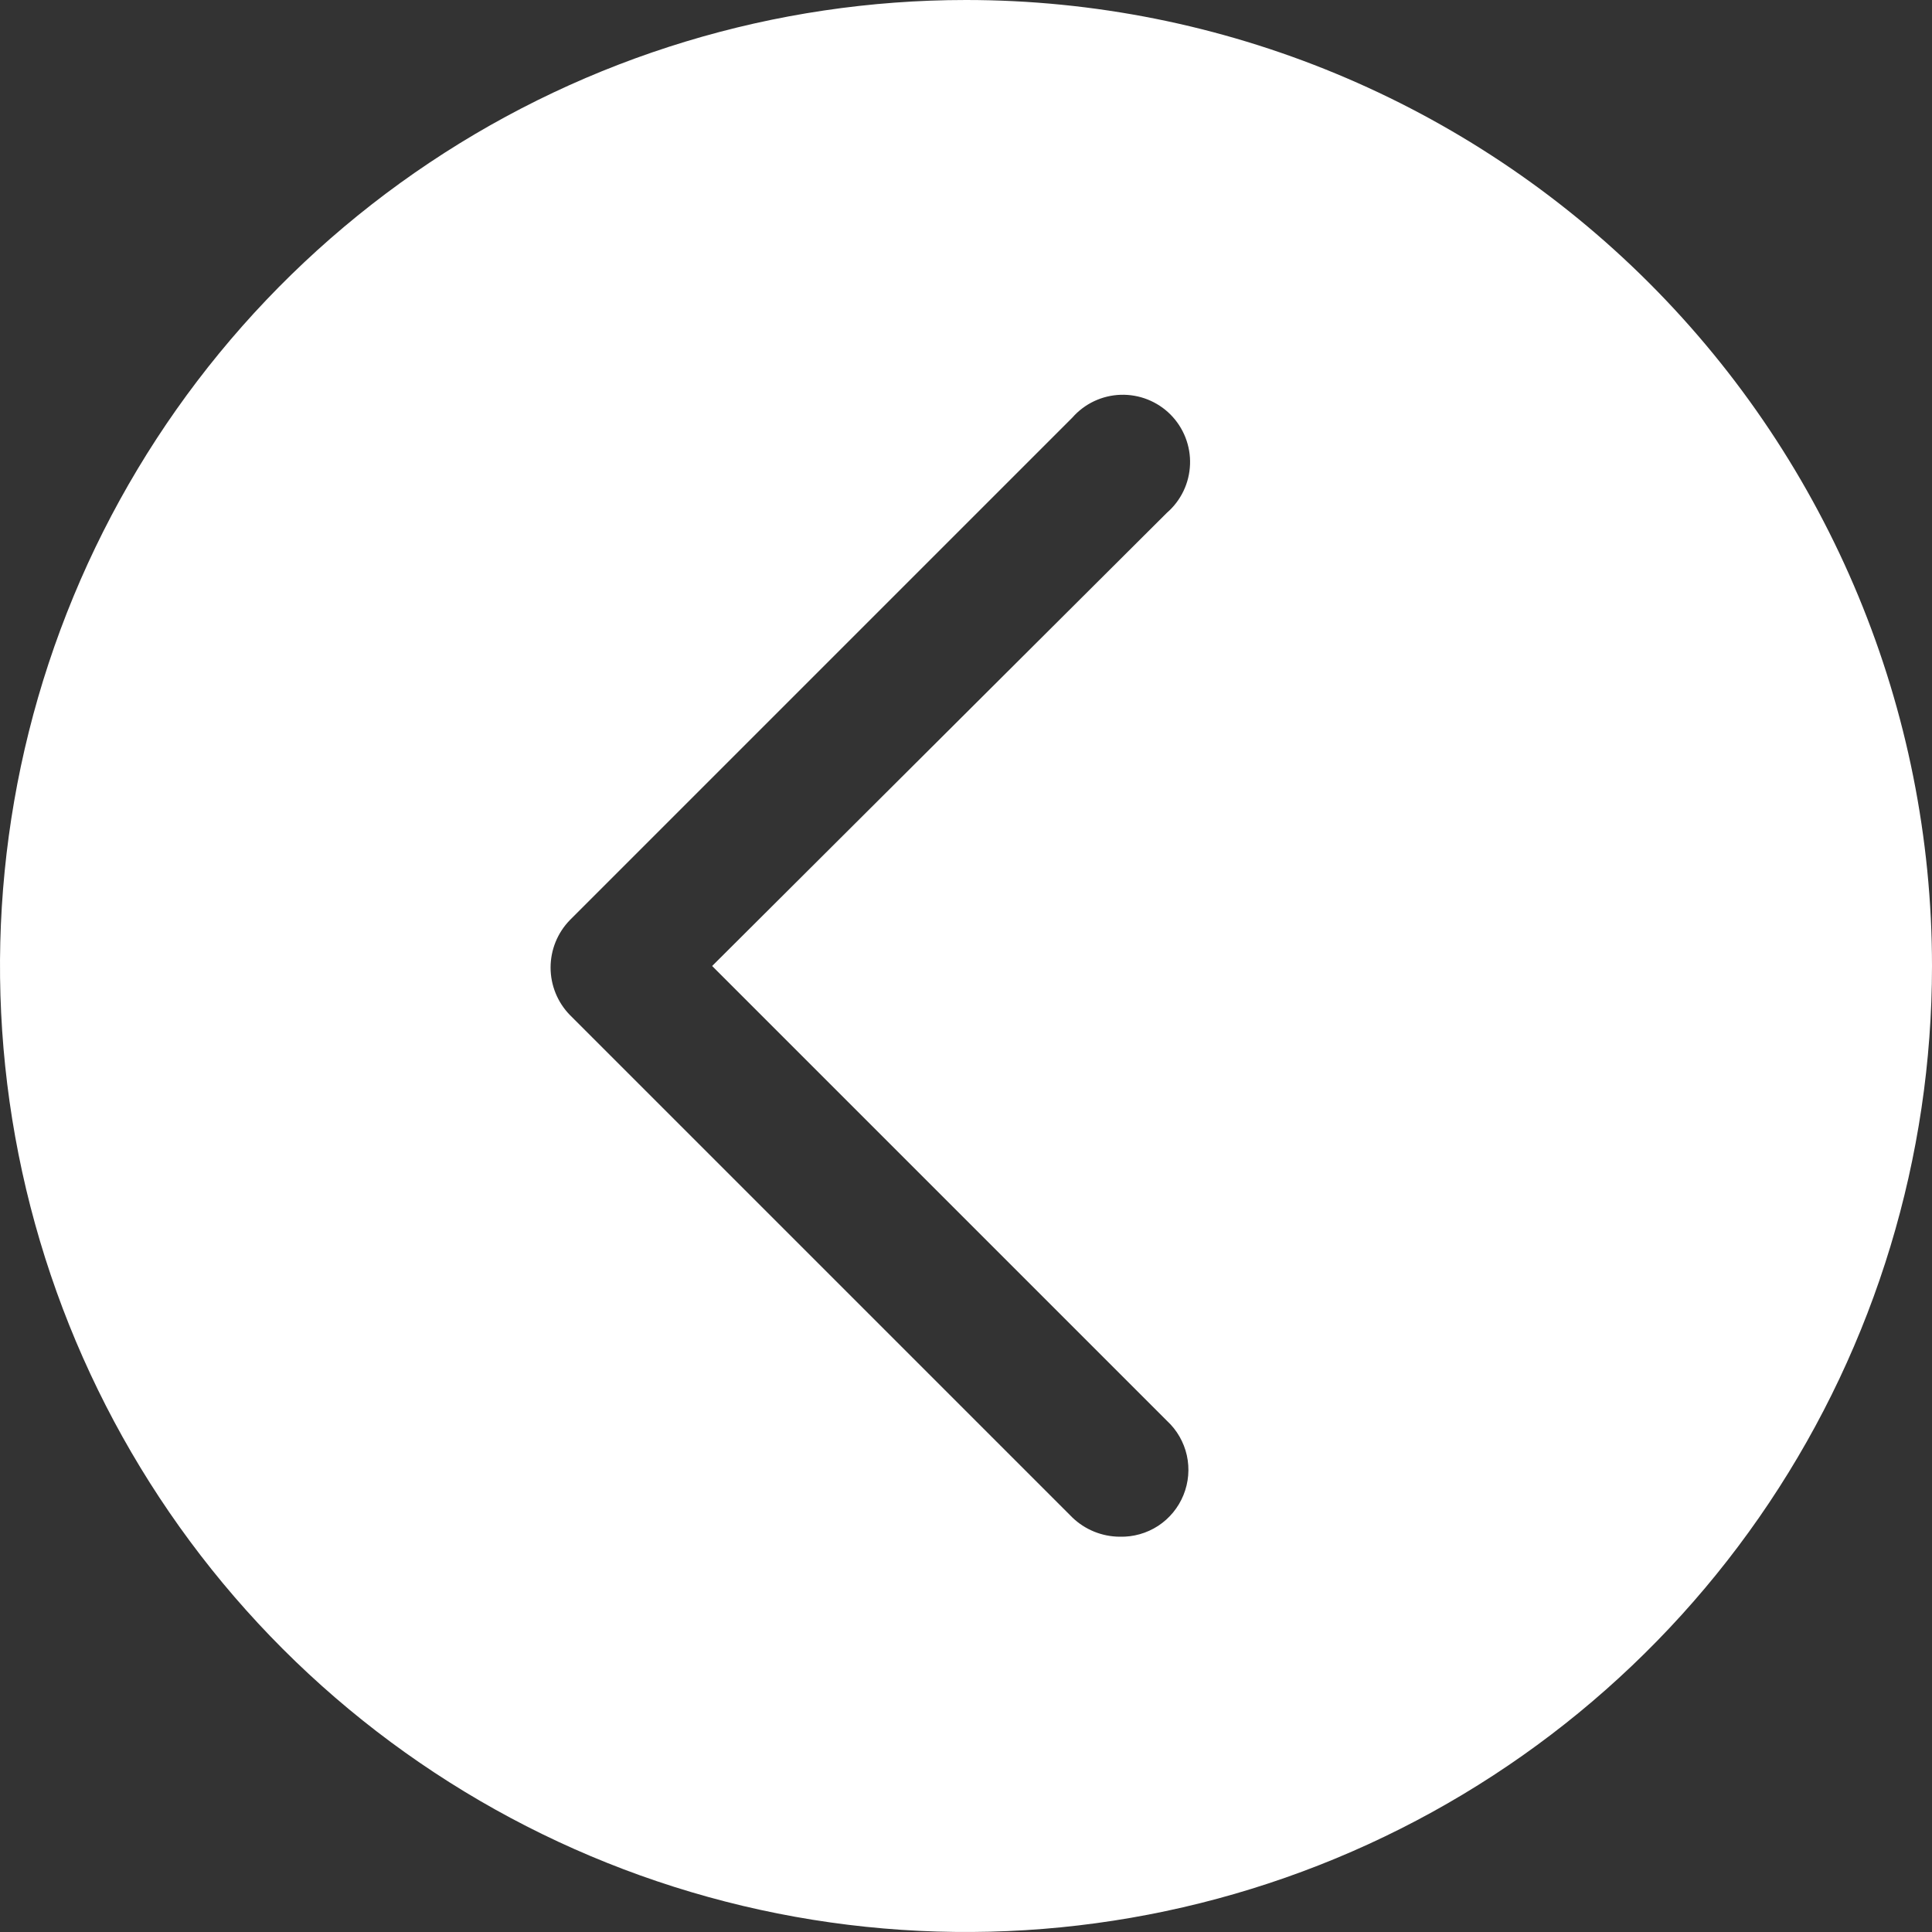 <svg width="50" height="50" viewBox="0 0 50 50" fill="none" xmlns="http://www.w3.org/2000/svg">
<rect x="0" y="0" width="50" height="50" fill="#333333" stroke="none"/>
<path d="M25 0C20.055 0 15.222 1.466 11.111 4.213C7 6.96 3.795 10.865 1.903 15.433C0.011 20.001 -0.484 25.028 0.48 29.877C1.445 34.727 3.826 39.181 7.322 42.678C10.819 46.174 15.273 48.555 20.123 49.52C24.972 50.484 29.999 49.989 34.567 48.097C39.135 46.205 43.04 43.001 45.787 38.889C48.534 34.778 50 29.945 50 25C50 18.37 47.366 12.011 42.678 7.322C37.989 2.634 31.63 0 25 0V0ZM30.2 36.77C30.459 37.009 30.638 37.321 30.715 37.664C30.791 38.008 30.761 38.366 30.628 38.692C30.496 39.018 30.267 39.296 29.973 39.489C29.678 39.681 29.332 39.779 28.98 39.77C28.521 39.768 28.08 39.589 27.75 39.27L14.75 26.27C14.429 25.941 14.249 25.5 14.249 25.04C14.249 24.58 14.429 24.139 14.75 23.81L27.75 10.81C27.907 10.631 28.099 10.485 28.315 10.383C28.531 10.281 28.765 10.225 29.003 10.217C29.242 10.21 29.479 10.251 29.701 10.339C29.922 10.427 30.124 10.559 30.292 10.728C30.46 10.897 30.592 11.099 30.679 11.321C30.766 11.543 30.807 11.781 30.798 12.019C30.789 12.258 30.732 12.492 30.629 12.707C30.526 12.922 30.38 13.114 30.2 13.27L18.43 25L30.2 36.77Z" fill="white"/>
</svg>
